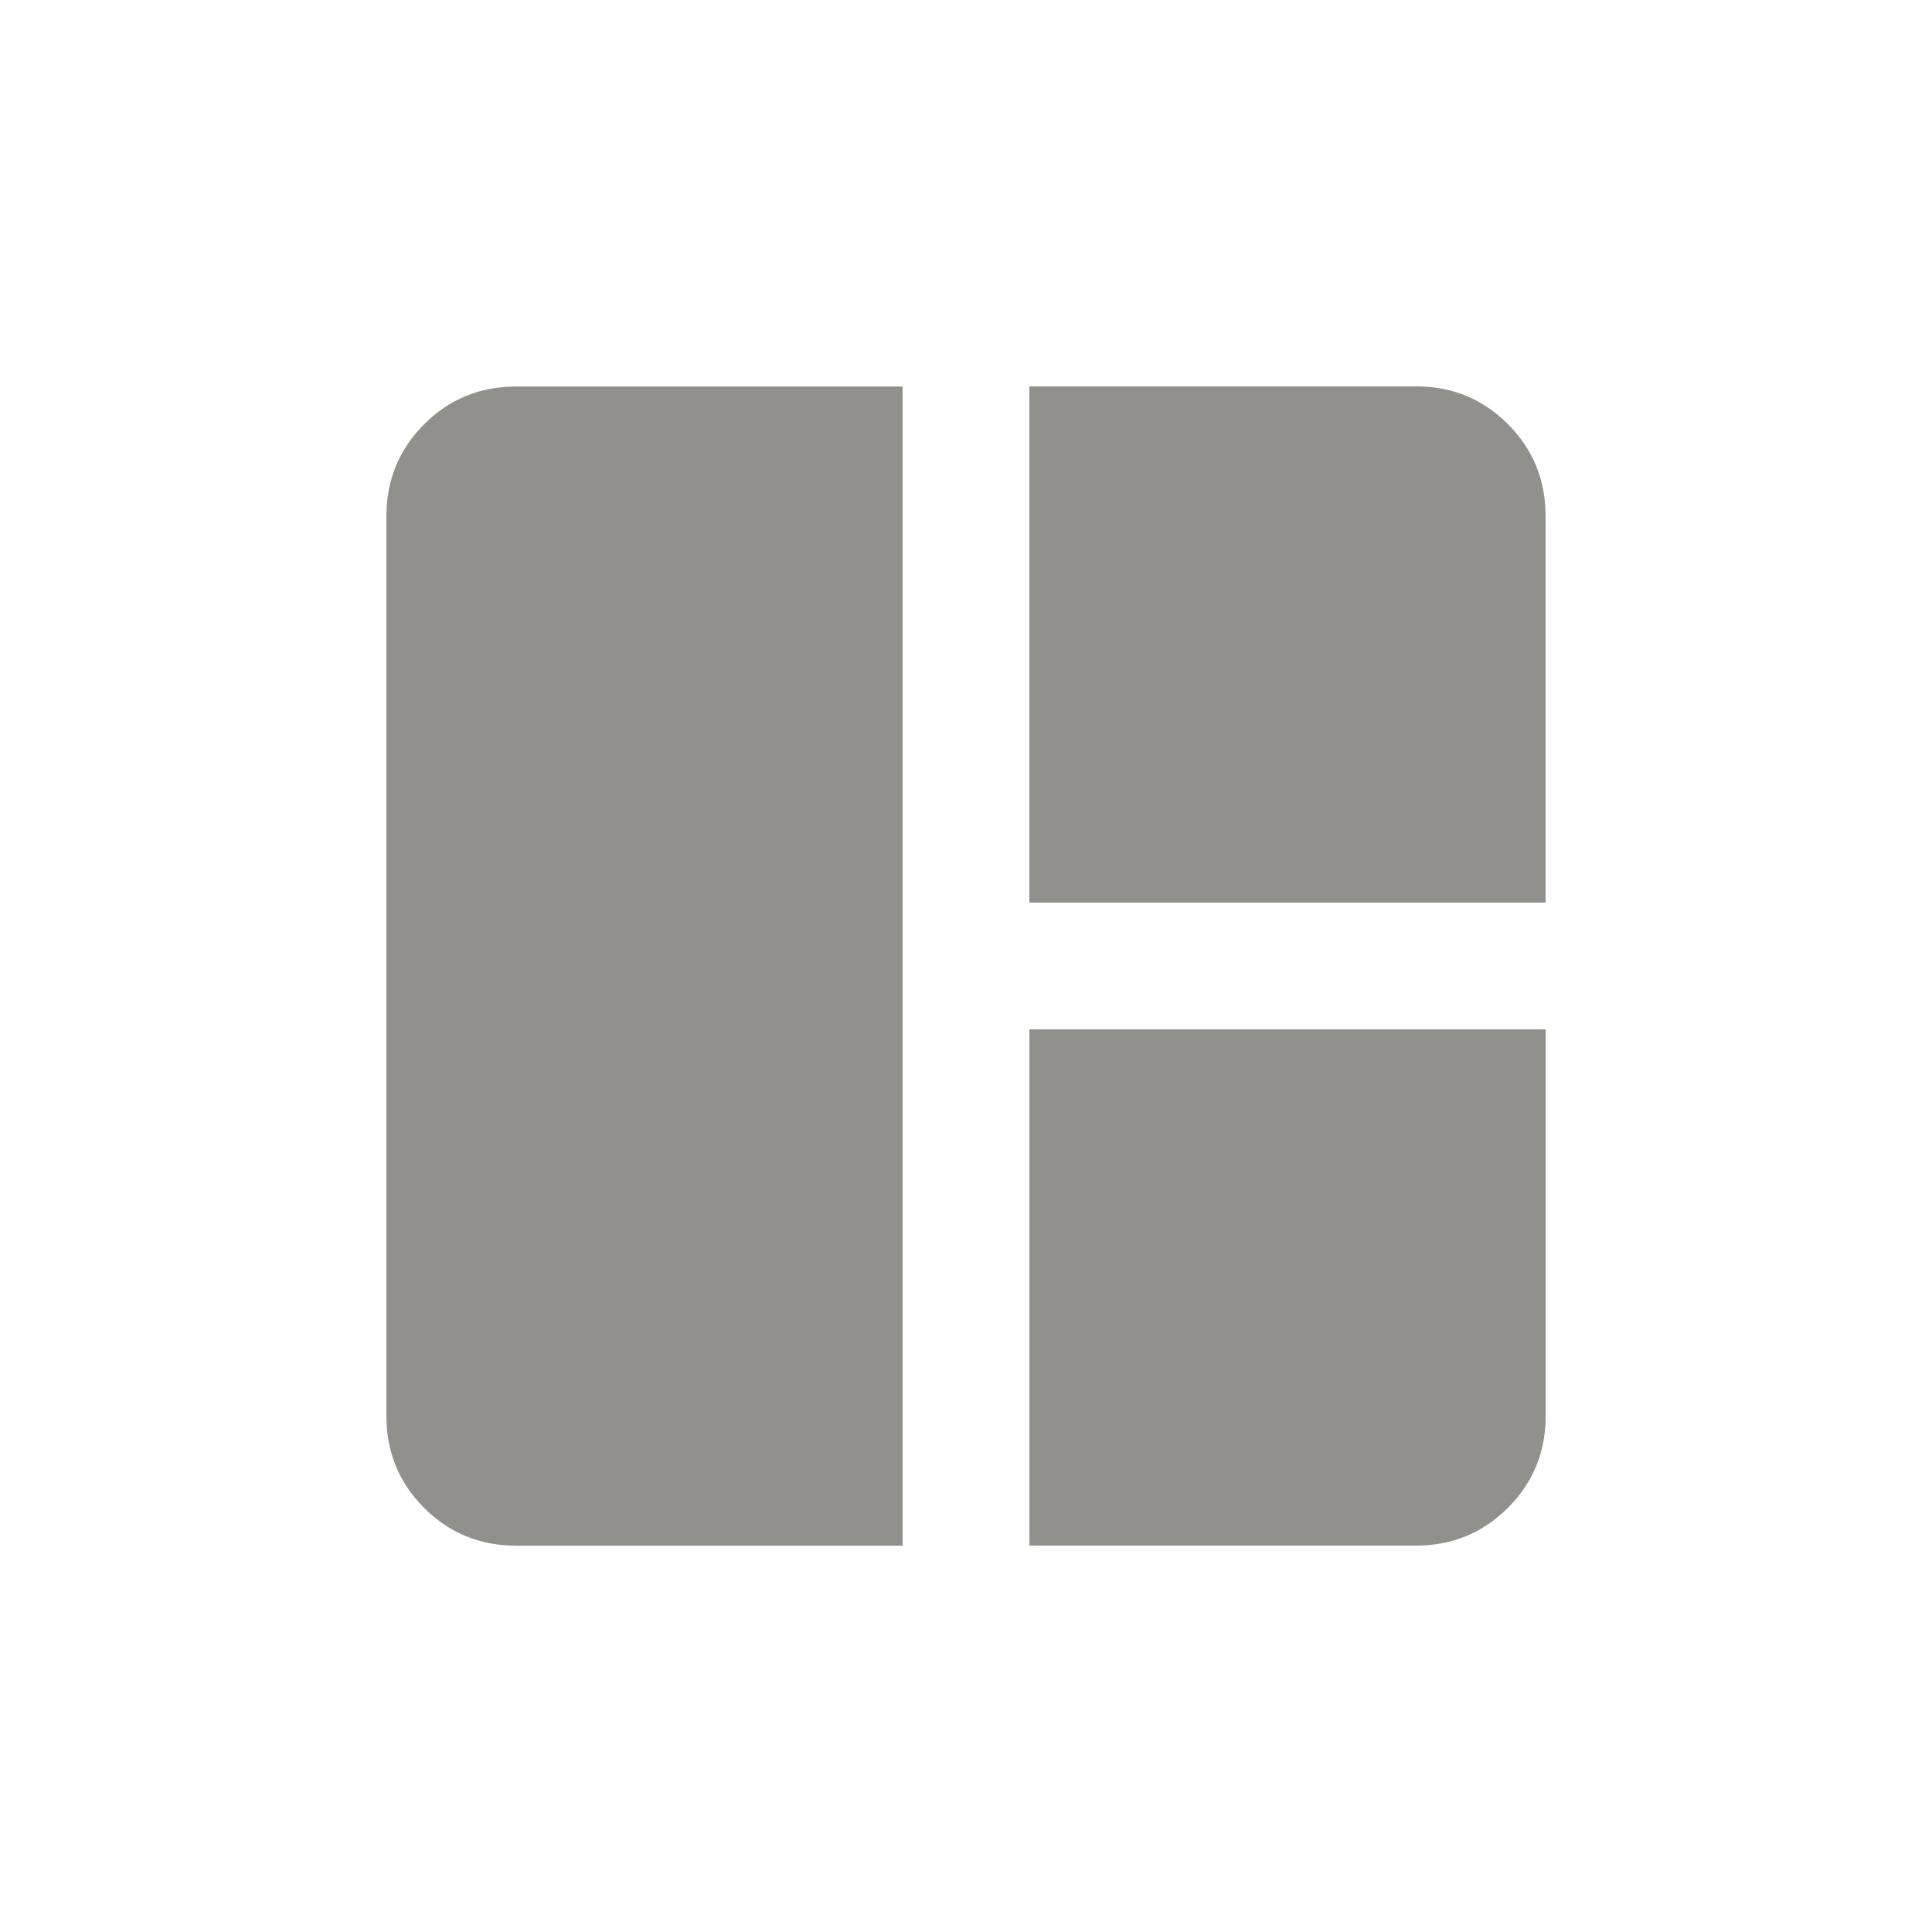 <!-- Generated by IcoMoon.io -->
<svg version="1.1" xmlns="http://www.w3.org/2000/svg" width="24" height="24" viewBox="0 0 24 24">
<title>auto_awesome_mosaic</title>
<path fill="#91908d" d="M4.8 6.413v11.175q0 0.675 0.469 1.144t1.144 0.469h4.8v-14.4h-4.8q-0.675 0-1.144 0.469t-0.469 1.144zM17.587 4.8h-4.8v6.412h6.413v-4.8q0-0.675-0.469-1.144t-1.144-0.469zM12.788 19.2h4.8q0.675 0 1.144-0.469t0.469-1.144v-4.8h-6.413v6.412z"></path>
</svg>
